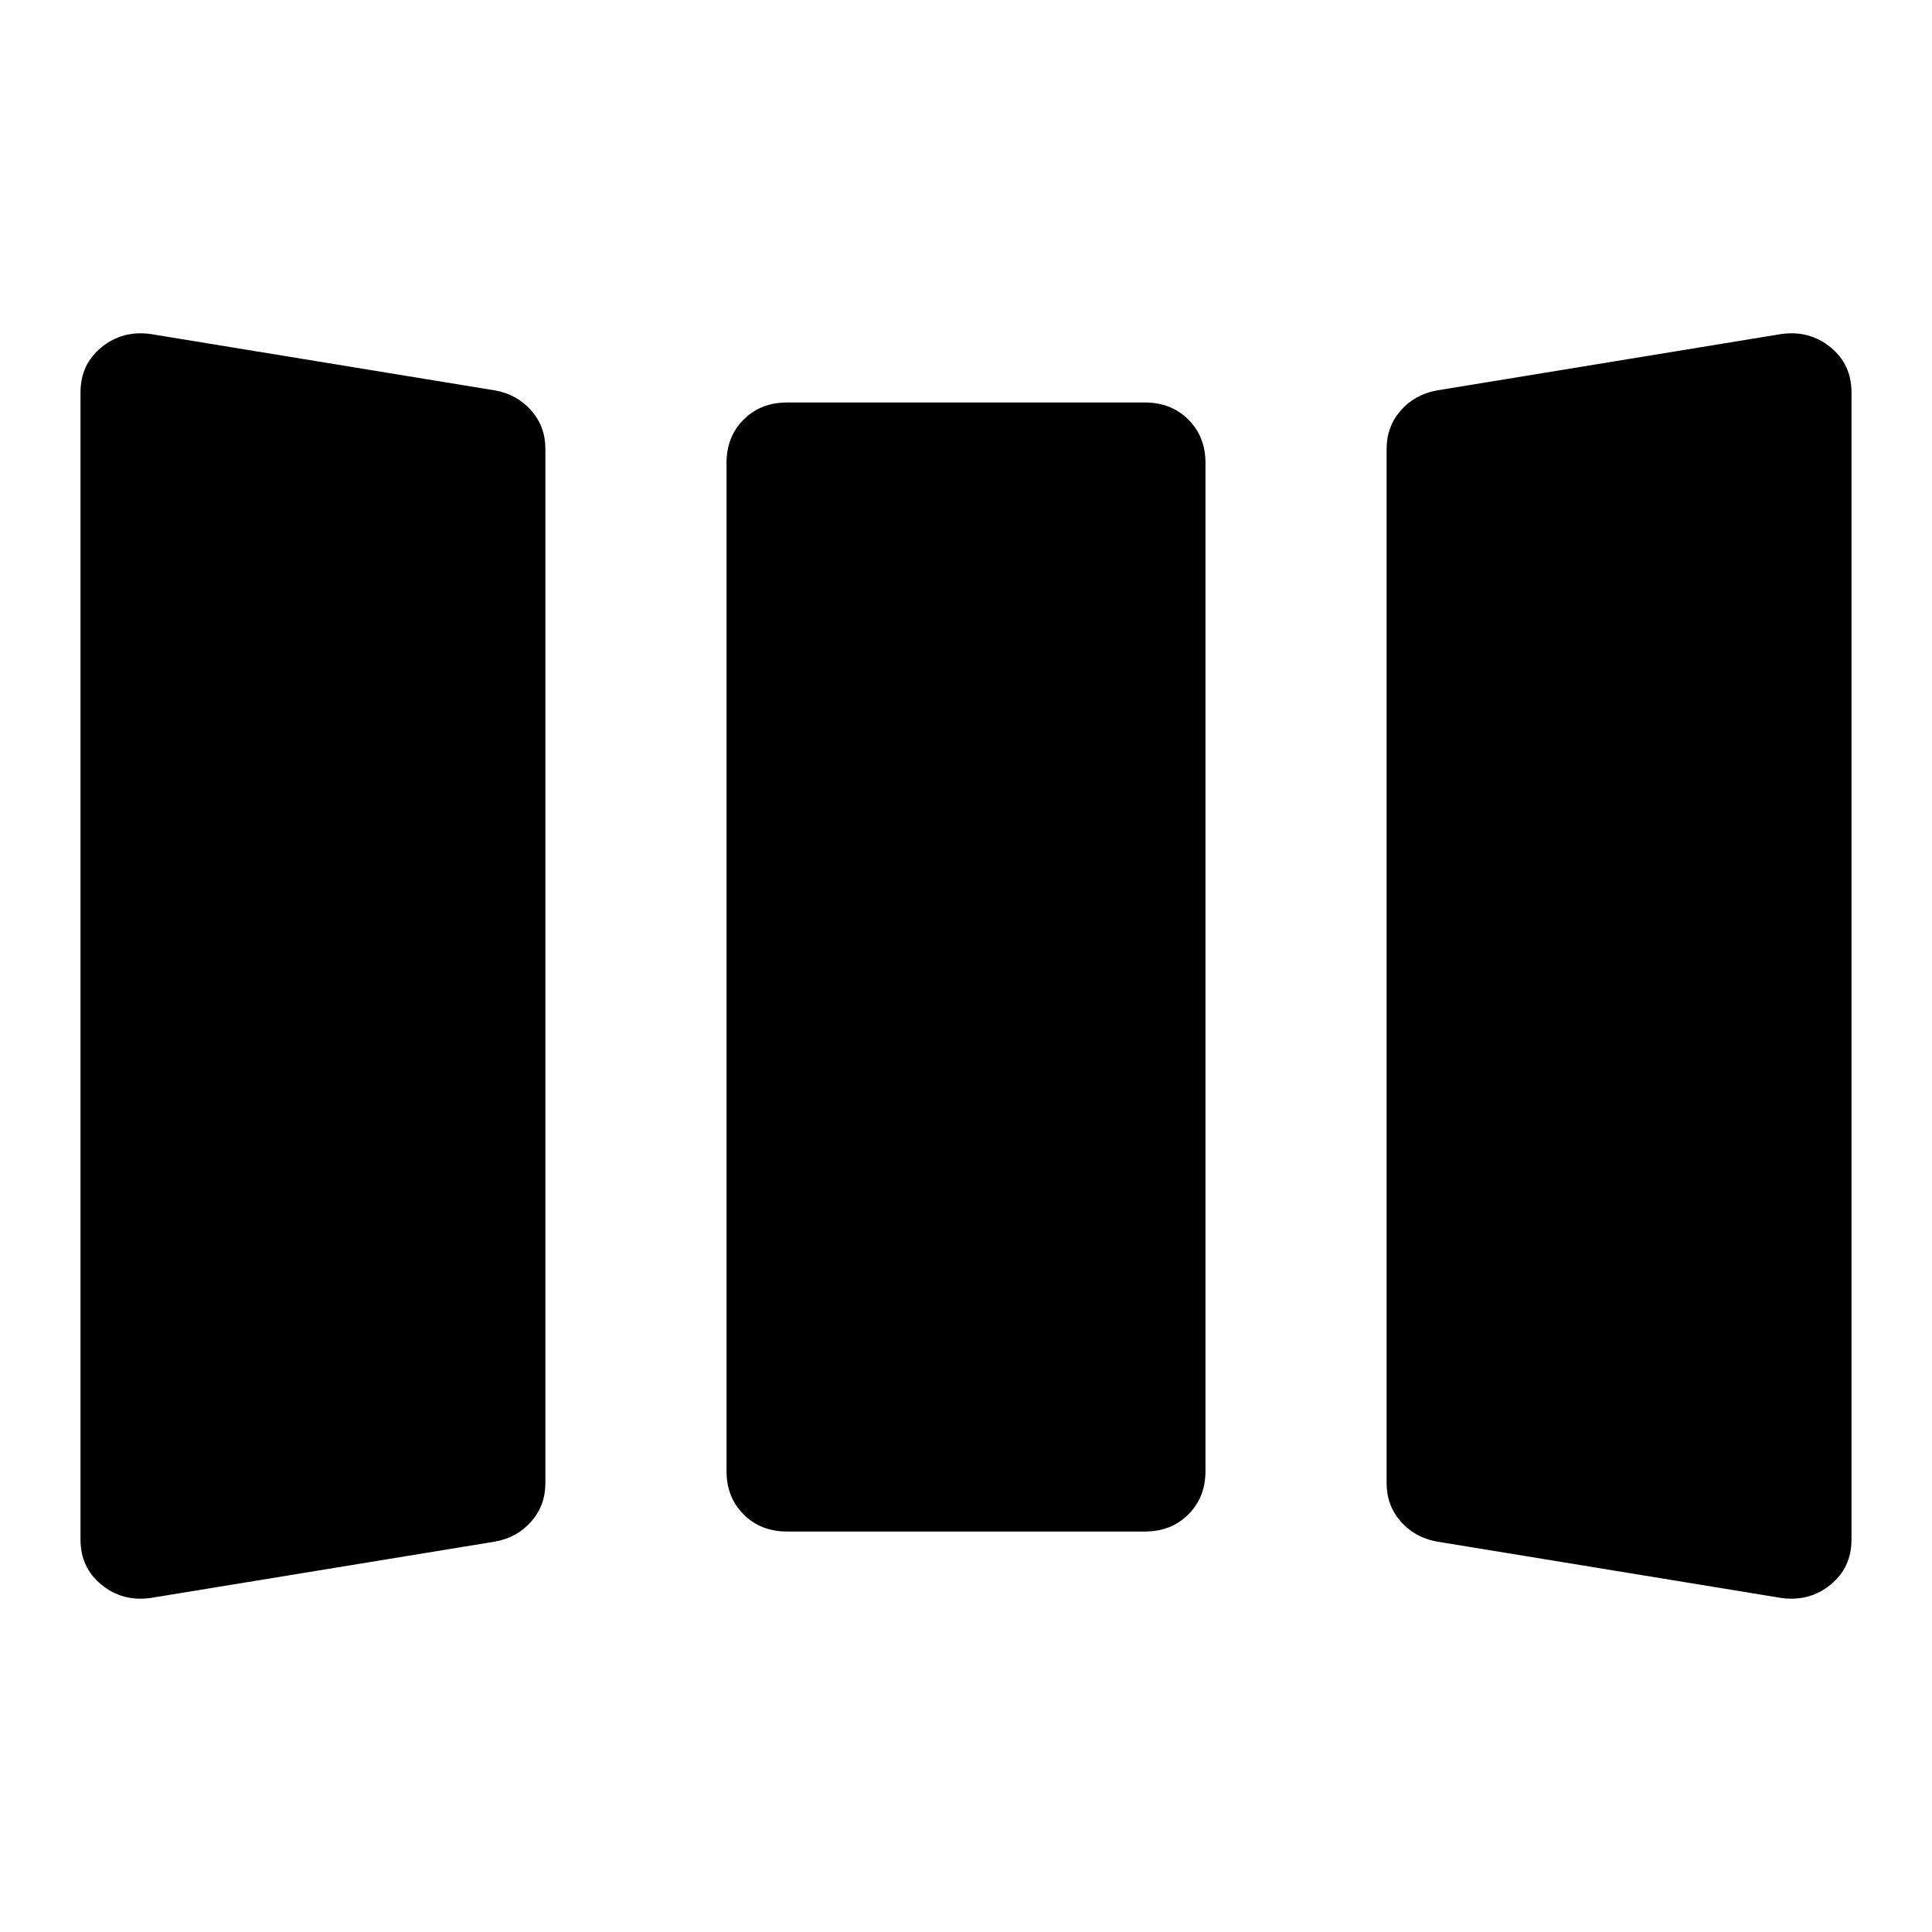 <svg xmlns="http://www.w3.org/2000/svg" width="48" height="48" viewBox="0 -960 960 960" fill="currentColor"><path d="M75-166q-14 2-24.5-6.5T40-195v-570q0-14 10.5-22.5T75-794l171 28q11 2 18 10t7 19v514q0 11-7 19t-18 10L75-166Zm316-33q-13 0-21.5-8.5T361-229v-501q0-13 8.5-21.5T391-760h178q13 0 21.5 8.5T599-730v501q0 13-8.5 21.5T569-199H391Zm323 5q-11-2-18-10t-7-19v-514q0-11 7-19t18-10l171-28q14-2 24.5 6.5T920-765v570q0 14-10.5 22.5T885-166l-171-28Z"/></svg>
